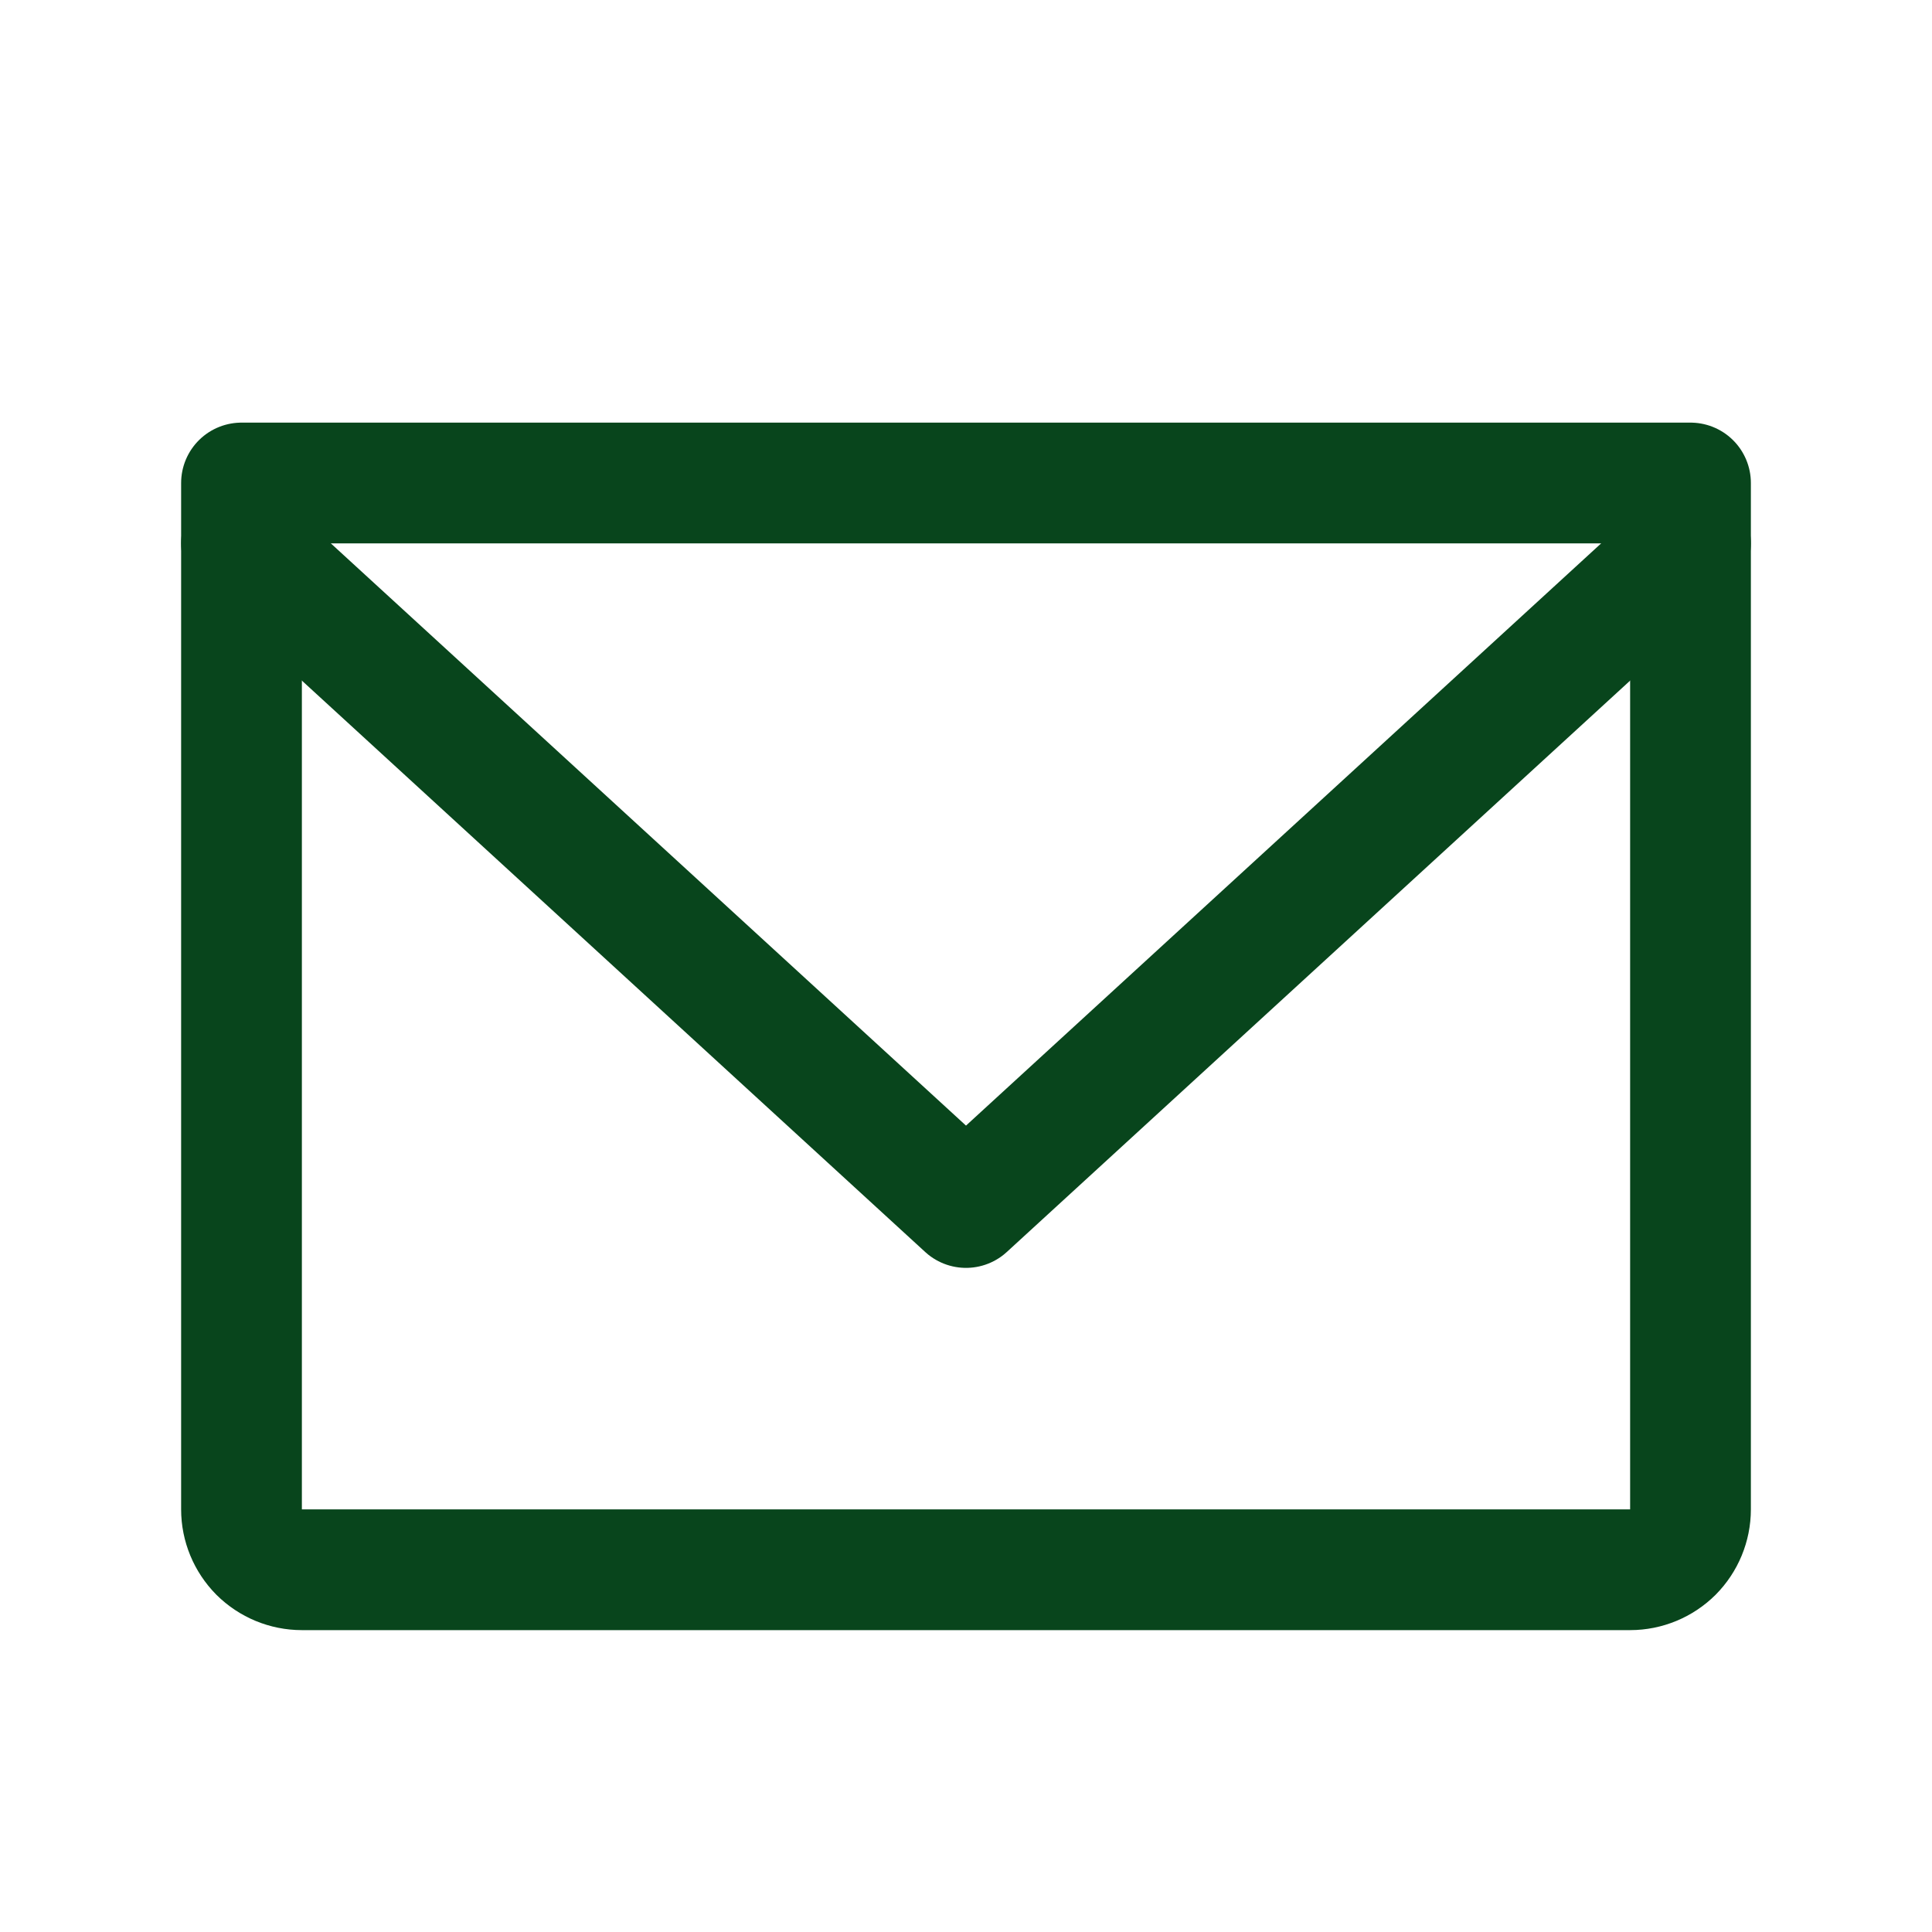 <svg width="16" height="16" viewBox="0 0 16 16" fill="none" xmlns="http://www.w3.org/2000/svg">
<g clip-path="url(#clip0_201_1083)">
<path d="M2 4H14V12.5C14 12.633 13.947 12.76 13.854 12.854C13.76 12.947 13.633 13 13.5 13H2.5C2.367 13 2.24 12.947 2.146 12.854C2.053 12.76 2 12.633 2 12.5V4Z" stroke="#08451C" stroke-linecap="round" stroke-linejoin="round"/>
<path d="M14 4.5L8 10L2 4.5" stroke="#08451C" stroke-linecap="round" stroke-linejoin="round"/>
</g>
<defs>
<clipPath id="clip0_201_1083">
<rect width="16" height="16" fill="white"/>
</clipPath>
</defs>
</svg>

